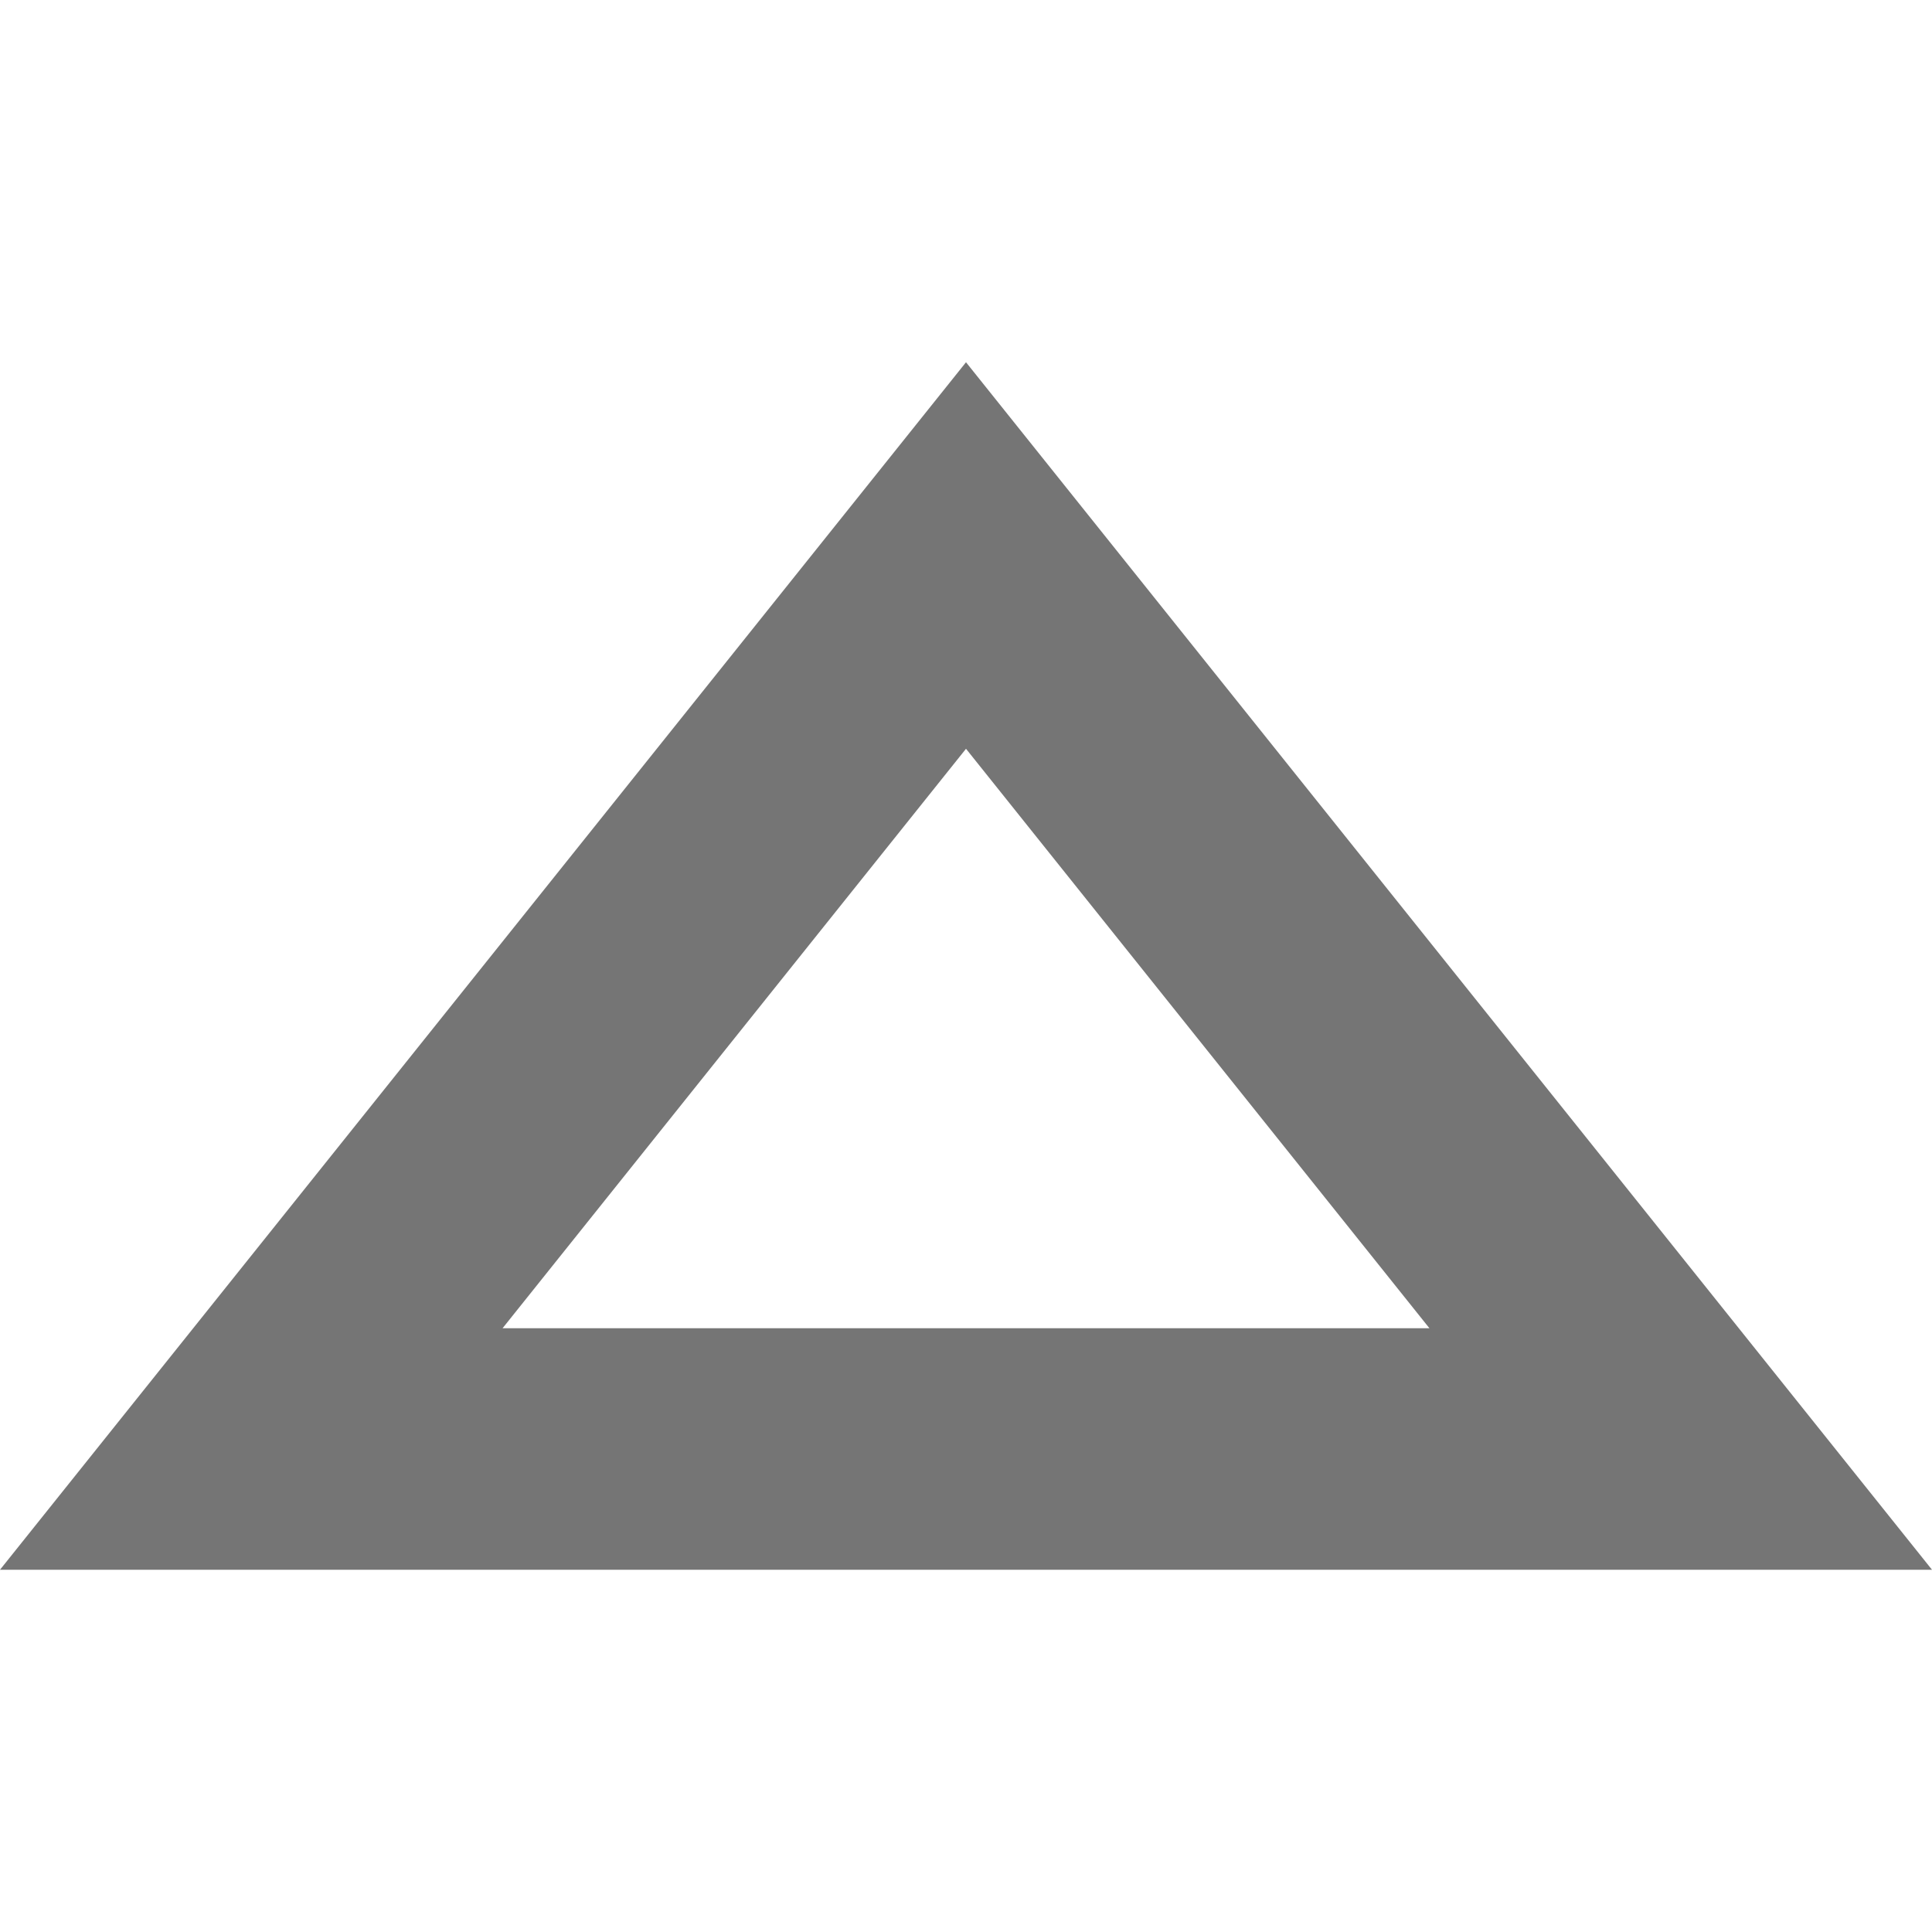 <!-- Created with Inkscape (http://www.inkscape.org/) -->
<svg xmlns="http://www.w3.org/2000/svg" viewBox="0 0 16 16">
 <path d="m 8 3 c -2.667 3.333 -5.333 6.667 -8 10 5.333 0 10.667 0 16 0 -2.667 -3.333 -5.333 -6.667 -8 -10 m 0 3.201 c 1.279 1.6 2.559 3.199 3.838 4.799 -2.559 0 -5.117 0 -7.676 0 1.279 -1.6 2.559 -3.199 3.838 -4.799" mix-blend-mode="normal" isolation="auto" white-space="normal" solid-opacity="1" solid-color="#000000" style="visibility:visible;shape-rendering:auto;color-interpolation-filters:linearRGB;fill:#757575;opacity:1;image-rendering:auto;fill-opacity:1;stroke:none;display:inline;color:#000;fill-rule:evenodd;color-rendering:auto;color-interpolation:sRGB"/>
</svg>
